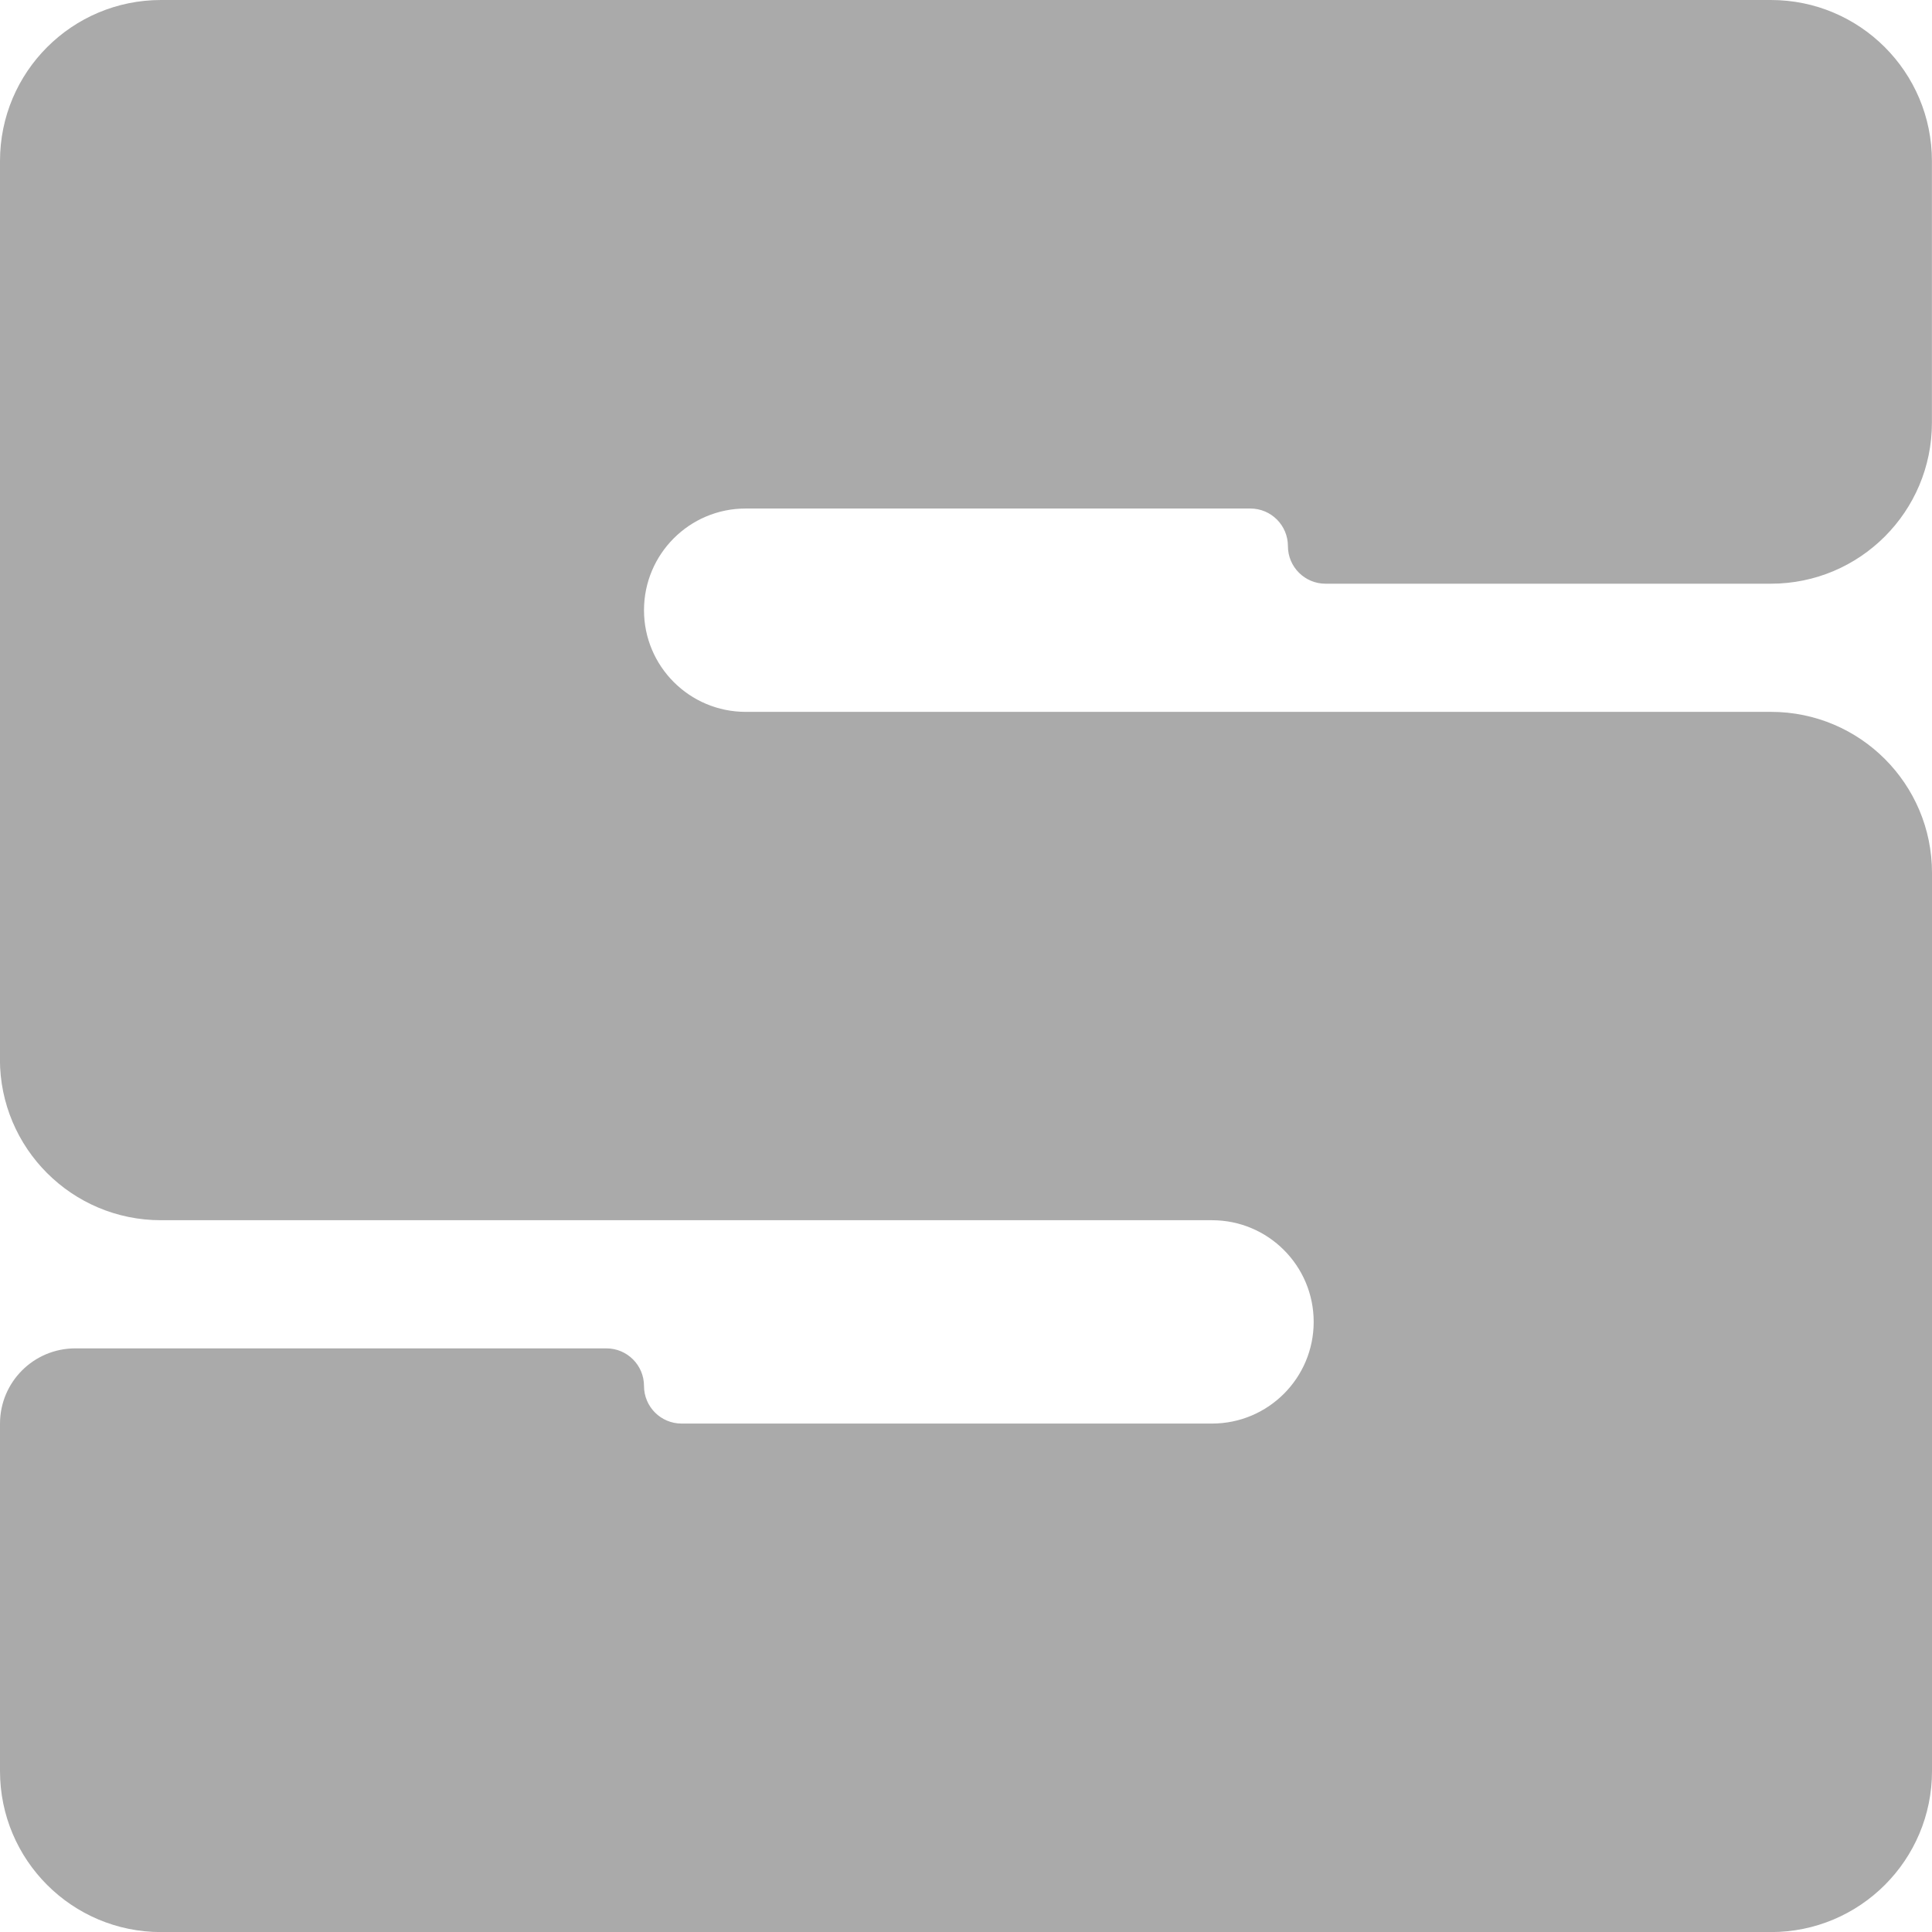 <svg height="24" viewBox="0 0 24 24" width="24" xmlns="http://www.w3.org/2000/svg"><path clip-rule="evenodd" d="m0 2c0-1.105.895-2 2-2h13.999.001 5.999c1.105 0 2 .895 2 2v3.251c0 1.105-.895 2-2 2h-5.533c-.258 0-.467-.209-.467-.467s-.209-.467-.467-.467h-6.269c-.698 0-1.263.566-1.263 1.263 0 .698.566 1.263 1.263 1.263h12.737c1.105 0 2 .895 2 2v2.598 1.718 2.526.556 3.76c0 1.105-.895 2-2 2h-14-6c-1.105 0-2-.895-2-2v-4.316c0-.516.418-.935.935-.935h6.598c.258 0 .467.209.467.467 0 .258.209.467.467.467h6.589c.698 0 1.263-.566 1.263-1.263 0-.698-.566-1.263-1.263-1.263h-13.057c-1.105 0-2-.895-2-2v-4.158-.158-2.526-1.316z" fill="#aaa"/></svg>